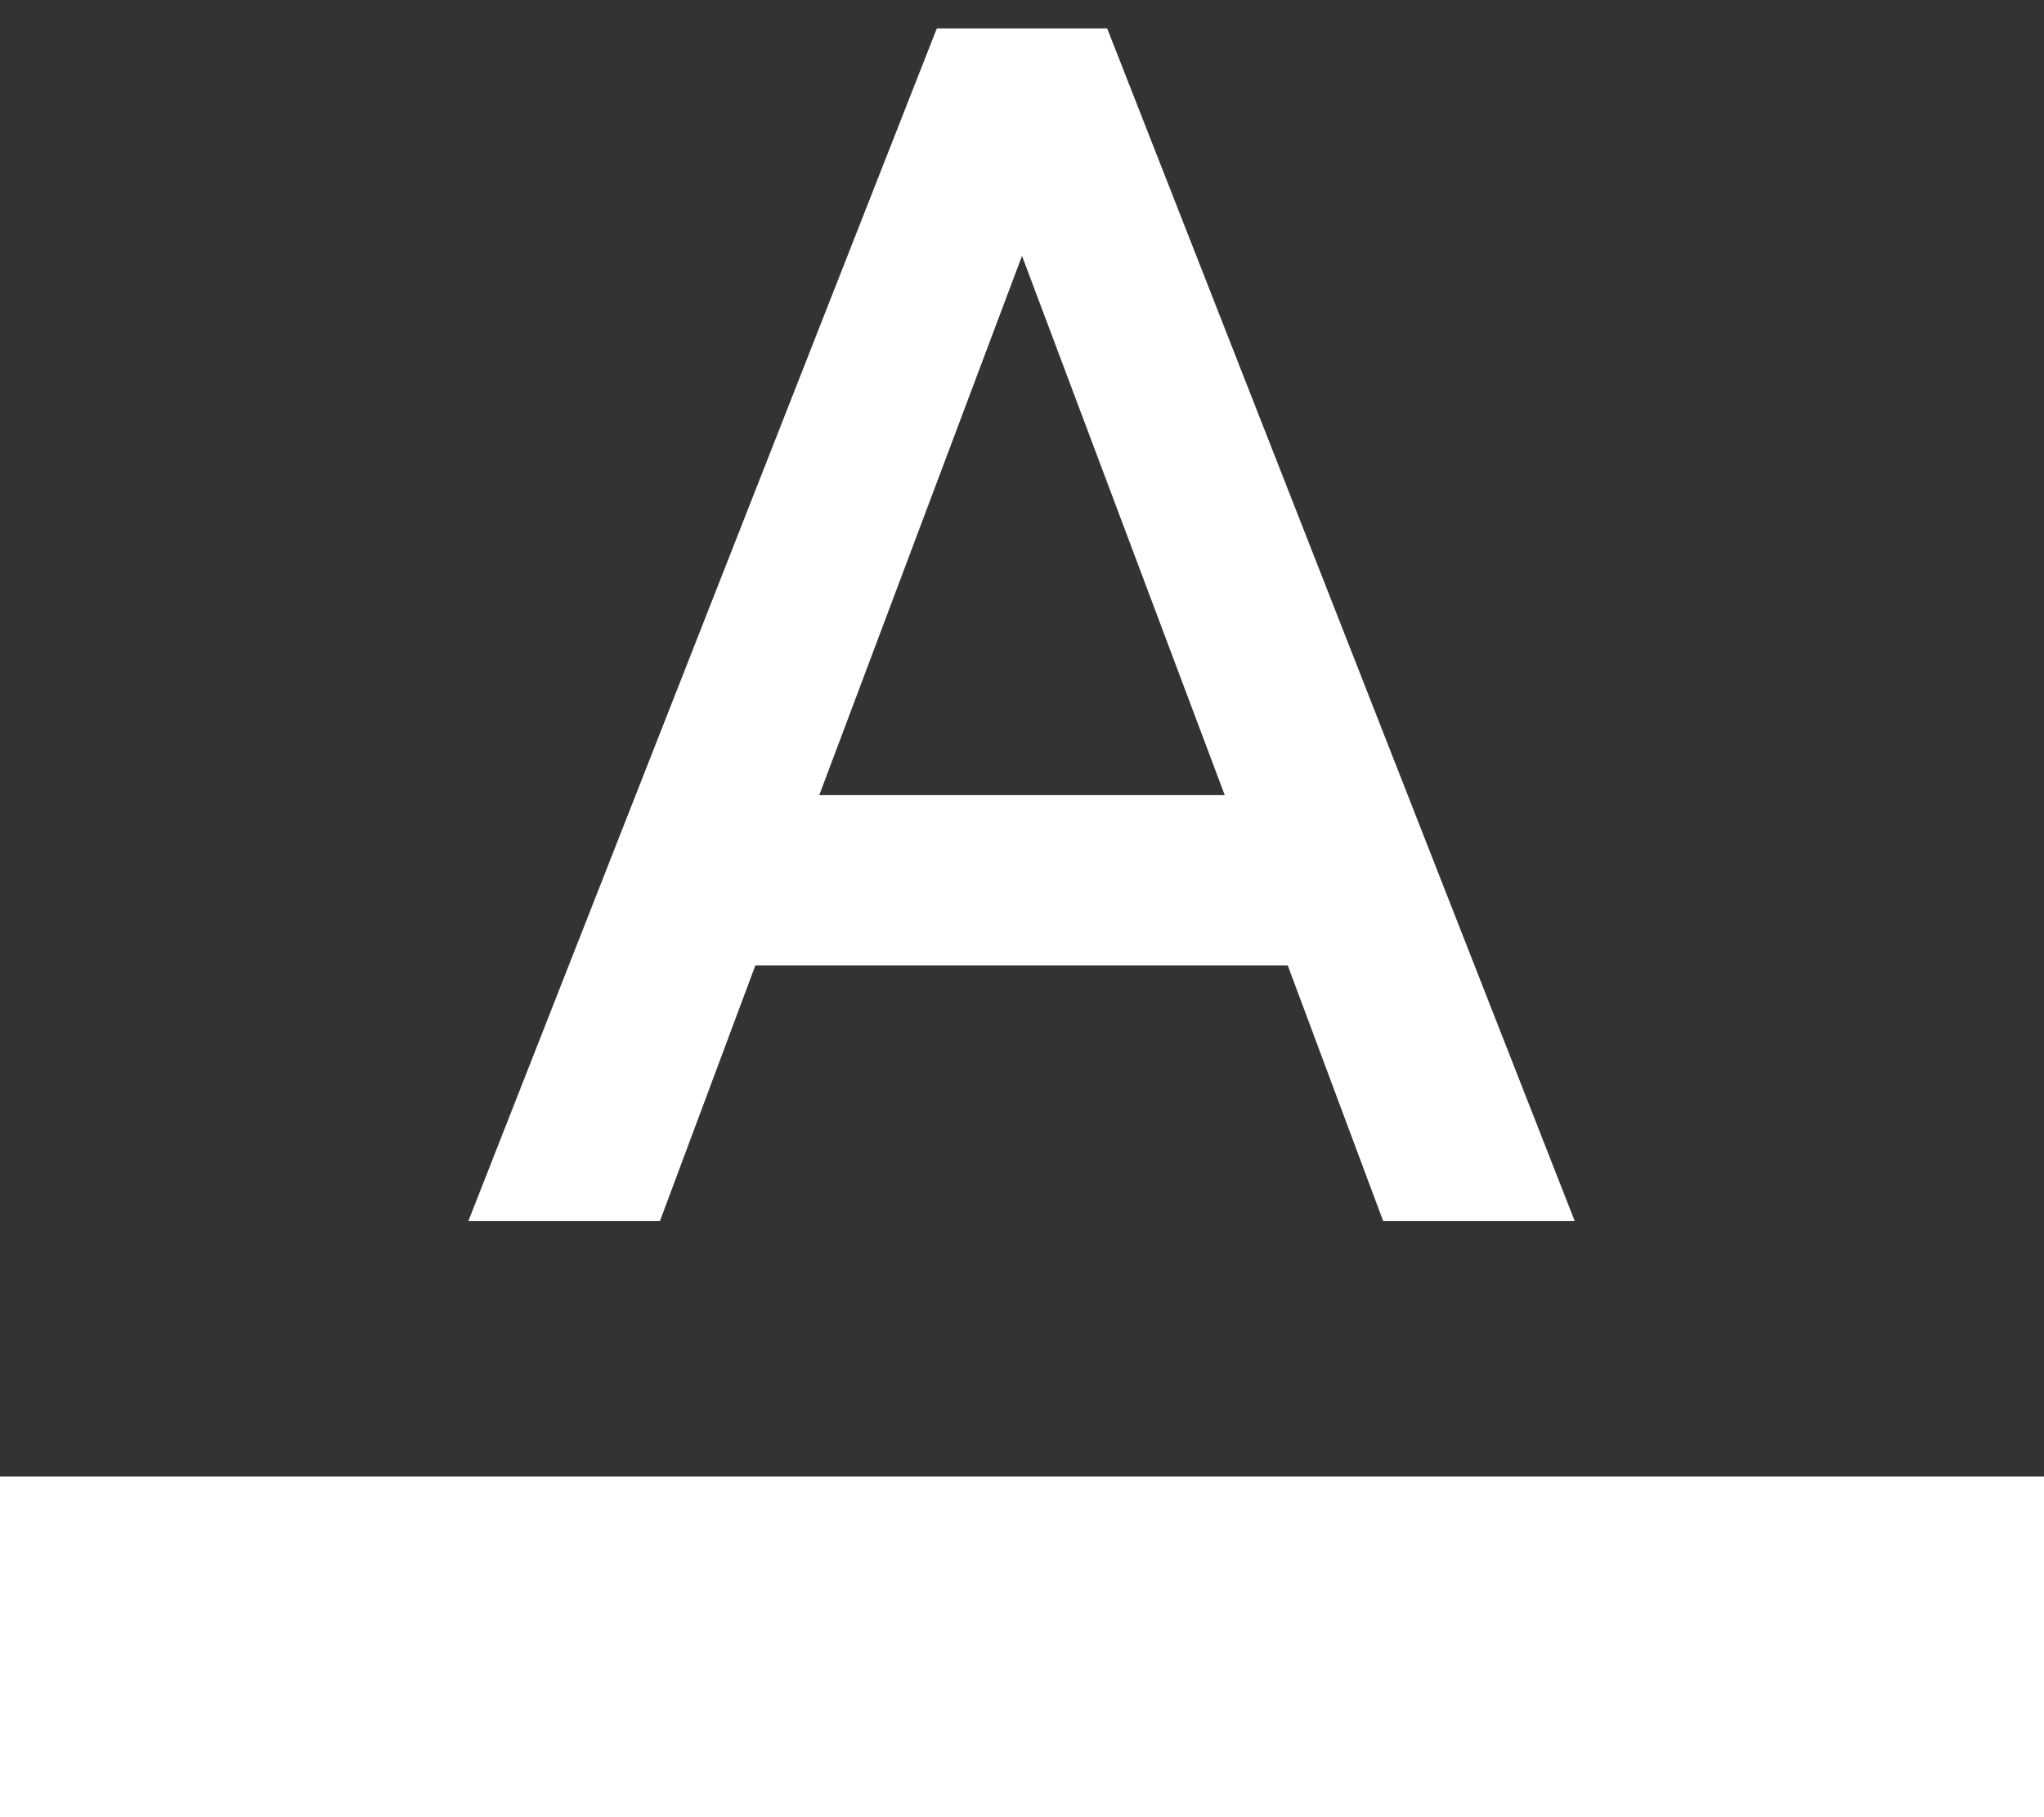 <?xml version="1.0" encoding="UTF-8"?>
<svg width="18px" height="16px" viewBox="0 0 18 16" version="1.1" xmlns="http://www.w3.org/2000/svg" xmlns:xlink="http://www.w3.org/1999/xlink">
    <rect x="0" y="0" width="18" height="16" fill="#333333" stroke="none"/>
    <!-- Generator: sketchtool 40.3 (33839) - http://www.bohemiancoding.com/sketch -->
    <title>67FE707E-5FCC-4A4F-BE83-550CCD1FE50F</title>
    <desc>Created with sketchtool.</desc>
    <defs></defs>
    <g id="Page-1" stroke="none" stroke-width="1" fill="none" fill-rule="evenodd">
        <g id="Icons" transform="translate(-177, -861)">
            <g id="Text-Editor" transform="translate(38, 851)">
                <g id="text-color" transform="translate(139, 8)">
                    <polygon id="Shape" points="0 0 18 0 18 18 0 18"></polygon>
                    <polygon id="Shape" fill="#FFFFFF" points="0 15 18 15 18 18 0 18"></polygon>
                    <path d="M8.25,2.25 L4.125,12.75 L5.812,12.75 L6.652,10.5 L11.34,10.5 L12.18,12.75 L13.867,12.75 L9.75,2.25 L8.25,2.25 L8.25,2.25 Z M7.215,9 L9,4.253 L10.785,9 L7.215,9 L7.215,9 Z" id="Shape" fill="#FFFFFF"></path>
                </g>
            </g>
        </g>
    </g>
</svg>